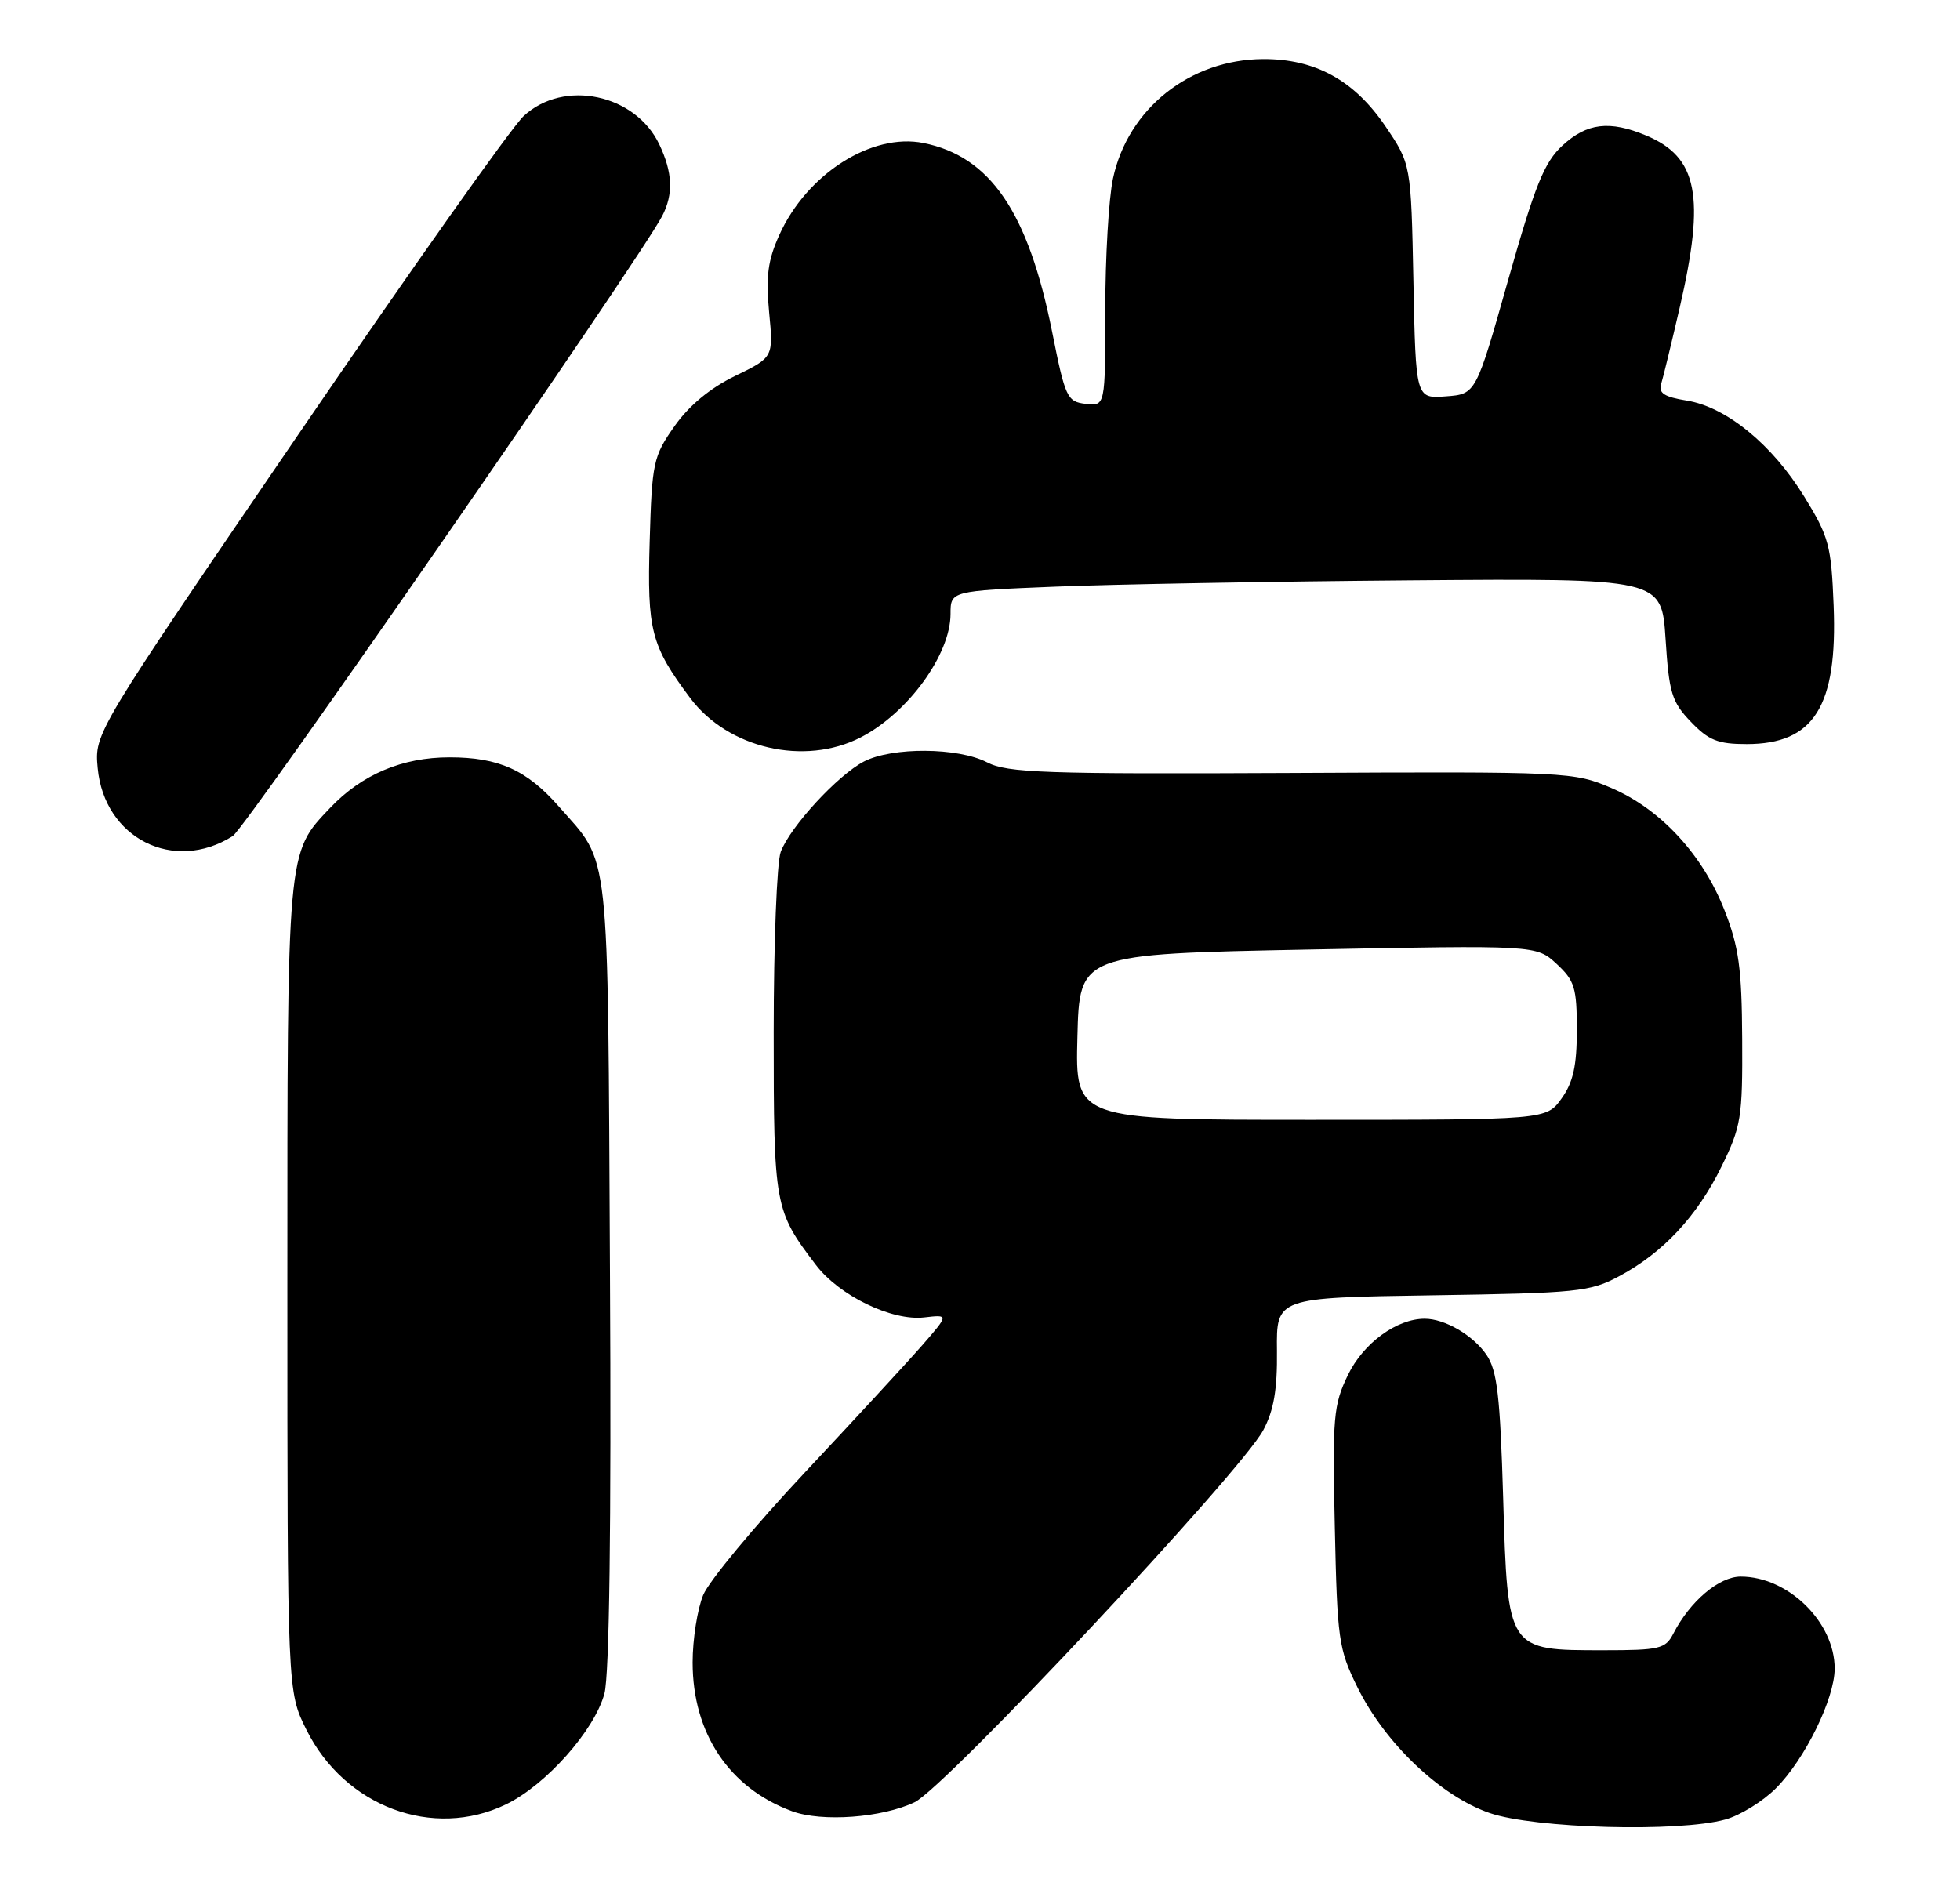<?xml version="1.0" encoding="UTF-8" standalone="no"?>
<!DOCTYPE svg PUBLIC "-//W3C//DTD SVG 1.1//EN" "http://www.w3.org/Graphics/SVG/1.1/DTD/svg11.dtd" >
<svg xmlns="http://www.w3.org/2000/svg" xmlns:xlink="http://www.w3.org/1999/xlink" version="1.1" viewBox="0 0 266 256">
 <g >
 <path fill="currentColor"
d=" M 234.15 246.97 C 236.16 246.42 239.25 244.51 241.02 242.73 C 244.95 238.80 248.98 230.58 248.99 226.50 C 249.00 220.19 242.68 214.00 236.24 214.00 C 233.30 214.00 229.36 217.34 227.09 221.75 C 226.03 223.81 225.23 224.00 217.58 224.00 C 204.55 224.00 204.62 224.10 204.00 203.34 C 203.59 189.46 203.19 186.04 201.74 183.90 C 199.92 181.24 196.10 179.00 193.35 179.00 C 189.55 179.00 185.03 182.31 182.94 186.62 C 180.96 190.71 180.82 192.32 181.15 207.28 C 181.48 222.52 181.66 223.83 184.21 229.00 C 187.95 236.61 195.49 243.79 202.16 246.09 C 208.24 248.19 227.83 248.73 234.15 246.97 Z  M 68.67 244.92 C 74.11 242.28 80.68 234.88 82.03 229.88 C 82.70 227.39 82.97 207.22 82.78 172.77 C 82.47 113.85 82.87 117.47 75.83 109.46 C 71.49 104.51 67.68 102.80 61.01 102.80 C 54.59 102.80 49.11 105.12 44.80 109.66 C 38.92 115.86 39.00 114.94 39.00 174.77 C 39.00 229.61 39.00 229.61 41.59 234.80 C 46.79 245.23 58.77 249.71 68.67 244.92 Z  M 124.12 244.63 C 128.28 242.64 168.38 199.84 171.44 194.13 C 172.87 191.45 173.36 188.63 173.30 183.32 C 173.22 176.14 173.22 176.14 194.36 175.82 C 214.05 175.52 215.79 175.35 219.72 173.24 C 225.69 170.06 230.32 165.10 233.64 158.33 C 236.30 152.91 236.50 151.70 236.44 141.00 C 236.39 131.43 235.98 128.51 234.05 123.58 C 231.09 116.02 225.38 109.84 218.73 106.98 C 213.59 104.77 212.90 104.73 175.30 104.92 C 141.77 105.08 136.72 104.91 133.96 103.48 C 130.02 101.44 121.11 101.38 117.26 103.36 C 113.71 105.20 107.26 112.19 105.96 115.62 C 105.43 117.00 105.00 128.02 105.00 140.11 C 105.00 163.73 105.10 164.30 110.73 171.70 C 113.90 175.87 121.04 179.33 125.43 178.82 C 128.79 178.43 128.79 178.43 125.15 182.61 C 123.14 184.91 115.96 192.69 109.19 199.91 C 102.42 207.13 96.23 214.59 95.44 216.49 C 94.65 218.38 94.00 222.51 94.00 225.65 C 94.00 235.28 98.97 242.71 107.50 245.85 C 111.55 247.34 119.70 246.74 124.12 244.63 Z  M 31.58 113.49 C 33.39 112.34 86.81 35.20 89.87 29.32 C 91.41 26.35 91.29 23.42 89.48 19.61 C 86.23 12.75 76.50 10.71 71.07 15.75 C 69.44 17.26 55.67 36.73 40.47 59.00 C 12.82 99.50 12.82 99.50 13.26 104.26 C 14.15 113.79 23.58 118.54 31.58 113.49 Z  M 116.79 100.10 C 123.19 96.82 128.99 88.86 129.00 83.35 C 129.00 80.21 129.00 80.21 143.25 79.63 C 151.09 79.31 172.80 78.92 191.50 78.77 C 225.50 78.50 225.50 78.50 226.04 86.72 C 226.51 94.06 226.88 95.27 229.47 97.97 C 231.89 100.50 233.15 101.00 237.05 101.00 C 246.18 101.00 249.39 95.88 248.85 82.21 C 248.53 74.04 248.21 72.84 244.86 67.41 C 240.50 60.31 234.27 55.23 228.90 54.37 C 225.87 53.88 225.06 53.36 225.44 52.12 C 225.72 51.23 226.85 46.55 227.97 41.71 C 231.45 26.63 230.41 21.32 223.40 18.39 C 218.44 16.32 215.37 16.69 212.05 19.75 C 209.57 22.04 208.34 25.09 204.68 38.00 C 200.30 53.50 200.30 53.50 196.22 53.80 C 192.14 54.11 192.14 54.11 191.82 38.19 C 191.50 22.27 191.50 22.27 188.00 17.11 C 183.78 10.90 178.48 7.99 171.43 8.02 C 161.49 8.07 153.08 14.75 151.05 24.22 C 150.47 26.90 150.00 34.96 150.00 42.12 C 150.00 55.13 150.00 55.13 147.34 54.82 C 144.82 54.52 144.57 53.98 142.78 45.00 C 139.54 28.77 134.39 21.23 125.32 19.41 C 118.29 18.01 109.51 23.61 105.77 31.88 C 104.20 35.35 103.92 37.52 104.38 42.38 C 104.97 48.50 104.97 48.50 99.76 51.03 C 96.36 52.68 93.50 55.06 91.53 57.86 C 88.66 61.94 88.48 62.76 88.17 73.47 C 87.81 85.56 88.35 87.64 93.67 94.75 C 98.80 101.60 109.18 104.00 116.79 100.10 Z  M 146.22 140.75 C 146.50 129.50 146.50 129.50 177.50 128.89 C 208.50 128.29 208.50 128.29 211.25 130.83 C 213.70 133.10 214.00 134.07 214.00 139.78 C 214.00 144.66 213.51 146.89 211.93 149.10 C 209.86 152.00 209.86 152.00 177.90 152.00 C 145.93 152.00 145.93 152.00 146.22 140.75 Z "/>
</g>
</svg>